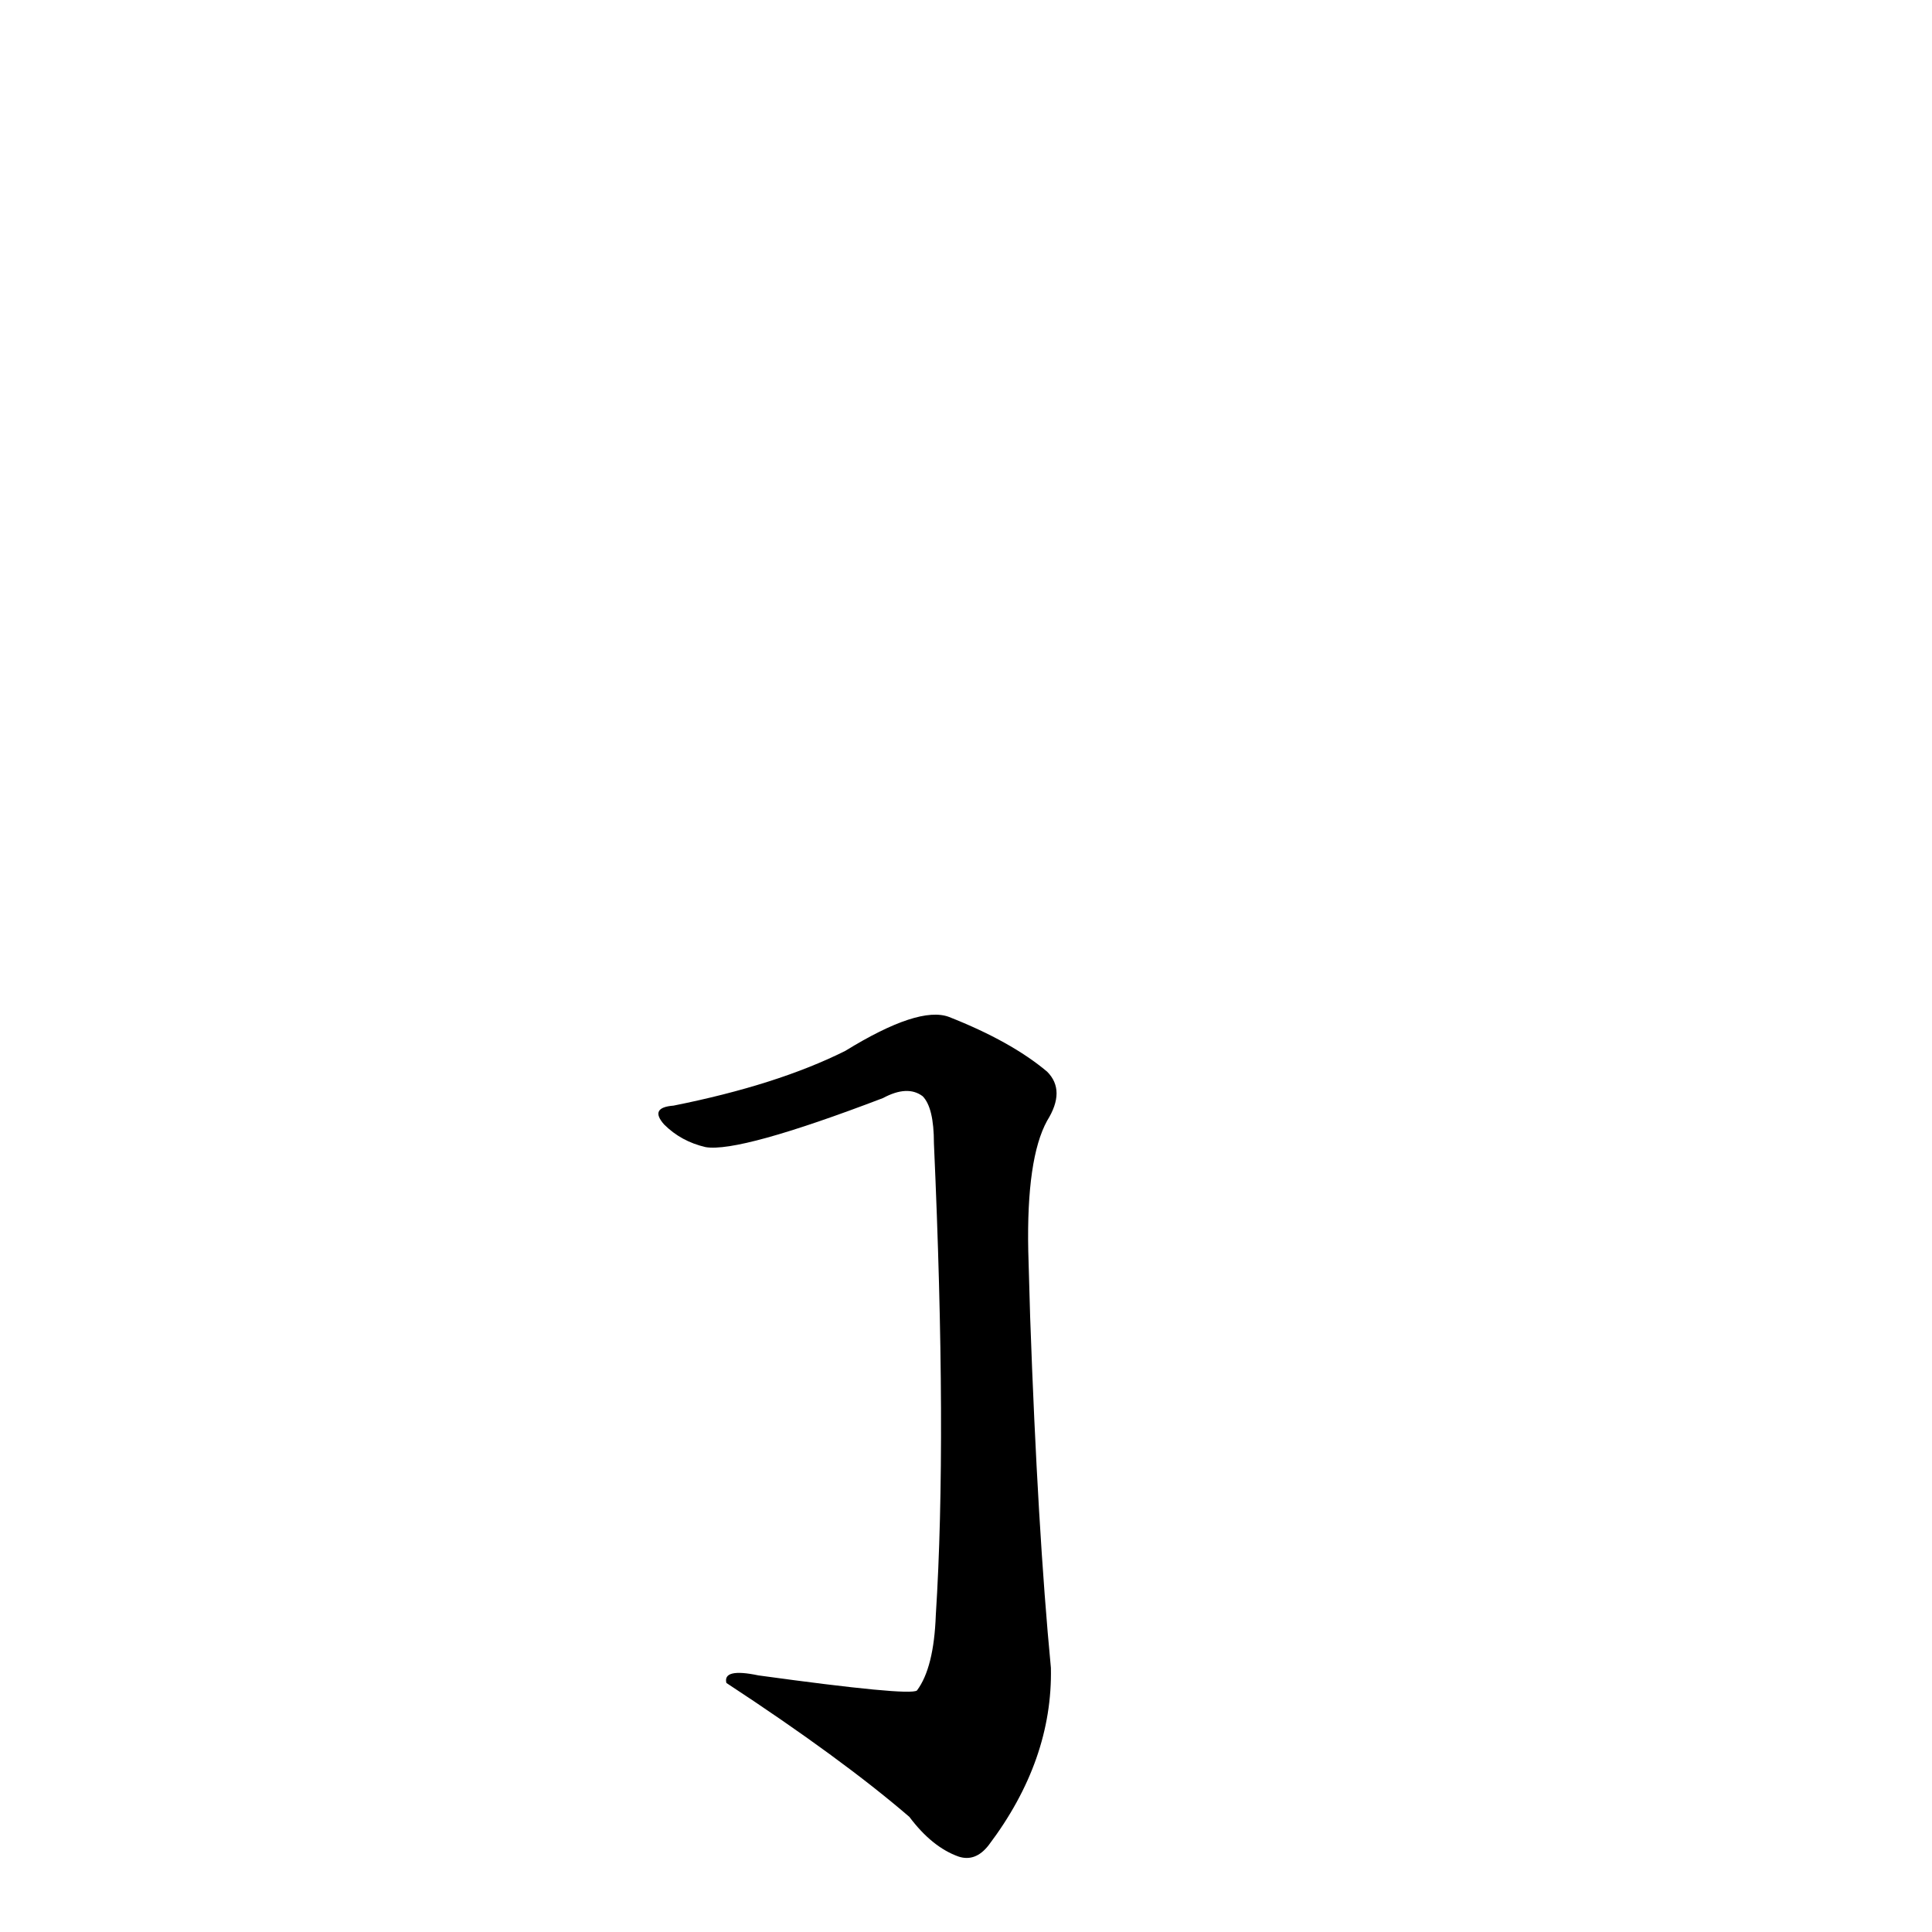 <?xml version='1.0' encoding='utf-8'?>
<svg xmlns="http://www.w3.org/2000/svg" version="1.1" viewBox="0 0 1024 1024"><g transform="scale(1, -1) translate(0, -900)"><path d="M 545 237 Q 544 286 555 306 Q 565 322 555 332 Q 536 348 503 361 Q 487 367 448 343 Q 412 325 357 314 Q 344 313 352 304 Q 361 295 374 292 Q 392 289 468 318 Q 481 325 489 319 Q 495 313 495 294 Q 502 138 496 44 Q 495 16 486 4 Q 482 1 402 12 Q 383 16 385 8 Q 446 -32 482 -63 Q 494 -79 508 -84 Q 517 -87 524 -78 Q 558 -33 557 16 Q 550 89 546 202 L 545 237 Z" fill="black" /></g></svg>